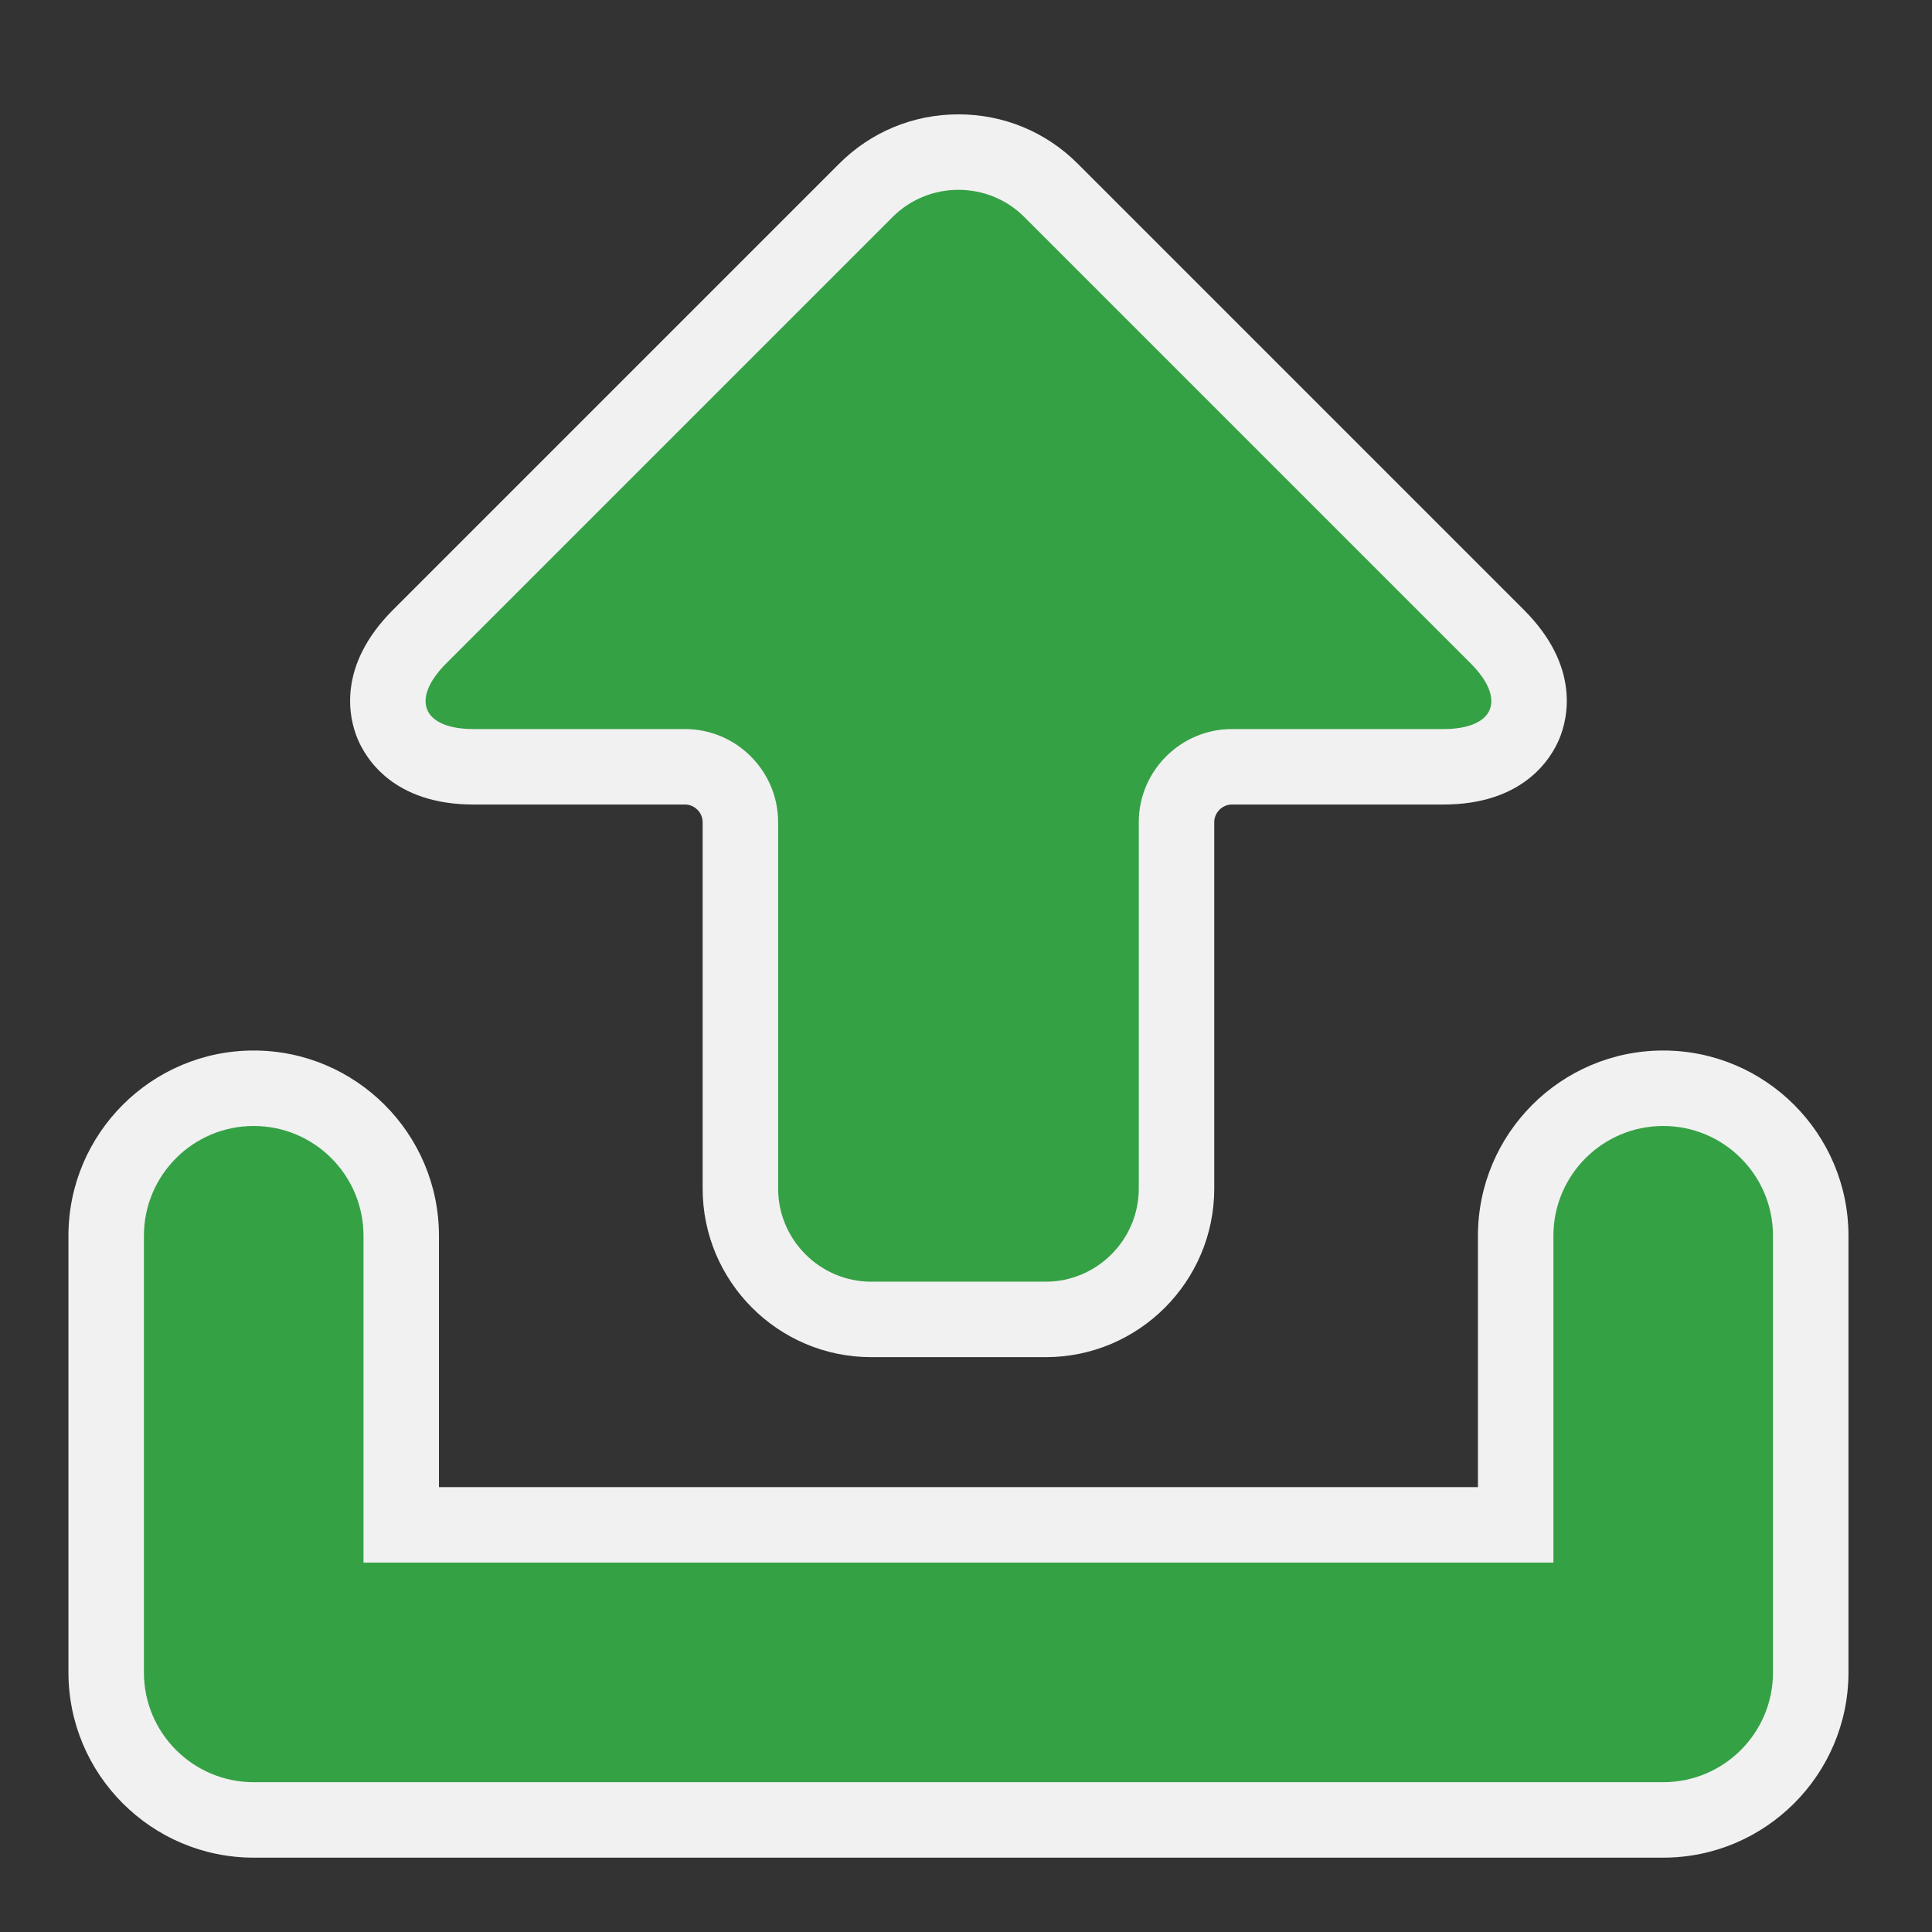 <?xml version="1.0" encoding="utf-8"?>
<!-- (c) mapshakers 2015, Licence: CC0 1.0 Universal, www.mapshakers.com  -->
<!DOCTYPE svg PUBLIC "-//W3C//DTD SVG 1.1//EN" "http://www.w3.org/Graphics/SVG/1.1/DTD/svg11.dtd">
<svg version="1.1" id="upload" xmlns="http://www.w3.org/2000/svg" xmlns:xlink="http://www.w3.org/1999/xlink" x="0px"
	 y="0px" width="256px" height="256px" viewBox="0 0 256 256" style="enable-background:new 0 0 256 256;" xml:space="preserve">
<rect x="0" y="0" width="256" height="256" fill="#333333" stroke="none"/>
<style type="text/css">
<![CDATA[
	.st0{fill:#35a145;}
	.st1{fill:#F1F1F1;}
]]>
</style>
<path class="st1" d="M115.438,179.83c-12.314,0-22.333-10.019-22.333-22.332v-48.56c0-1.265-1.068-2.333-2.333-2.333H62.757
	c-10.622,0-14.299-6.108-15.387-8.735c-1.088-2.626-2.807-9.545,4.704-17.057l59.135-59.135c4.209-4.209,9.818-6.526,15.792-6.526
	c5.975,0,11.582,2.317,15.791,6.525l59.136,59.137c7.511,7.511,5.791,14.43,4.703,17.057c-1.088,2.626-4.765,8.734-15.386,8.734
	h-28.018c-1.265,0-2.333,1.068-2.333,2.333v48.56c0,12.313-10.018,22.332-22.331,22.332H115.438z"/>
<g>
	<path class="st1" d="M33.617,246.15c-13.536,0-24.548-11.013-24.548-24.549v-57.854c0-13.536,11.012-24.549,24.548-24.549
		s24.548,11.013,24.548,24.549v33.306h137.67v-33.306c0-13.536,11.013-24.549,24.549-24.549s24.548,11.013,24.548,24.549v57.854
		c0,13.536-11.012,24.549-24.548,24.549H33.617z"/>
</g>
<path class="st0" d="M90.773,96.605c6.783,0,12.333,5.55,12.333,12.333v48.56c0,6.783,5.55,12.332,12.333,12.332h23.124
	c6.782,0,12.331-5.549,12.331-12.332v-48.56c0-6.783,5.551-12.333,12.333-12.333h28.018c6.782,0,8.407-3.924,3.611-8.72
	l-59.135-59.136c-4.797-4.796-12.645-4.796-17.441,0L59.145,87.885c-4.796,4.796-3.171,8.72,3.612,8.72H90.773z"/>
<g>
	<path class="st0" d="M220.384,236.15H33.617c-8.034,0-14.548-6.514-14.548-14.549v-57.854c0-8.034,6.514-14.549,14.548-14.549
		c8.035,0,14.548,6.515,14.548,14.549v43.306h157.67v-43.306c0-8.034,6.514-14.549,14.549-14.549
		c8.034,0,14.548,6.515,14.548,14.549v57.854C234.932,229.637,228.418,236.15,220.384,236.15z"/>
</g>
</svg>
